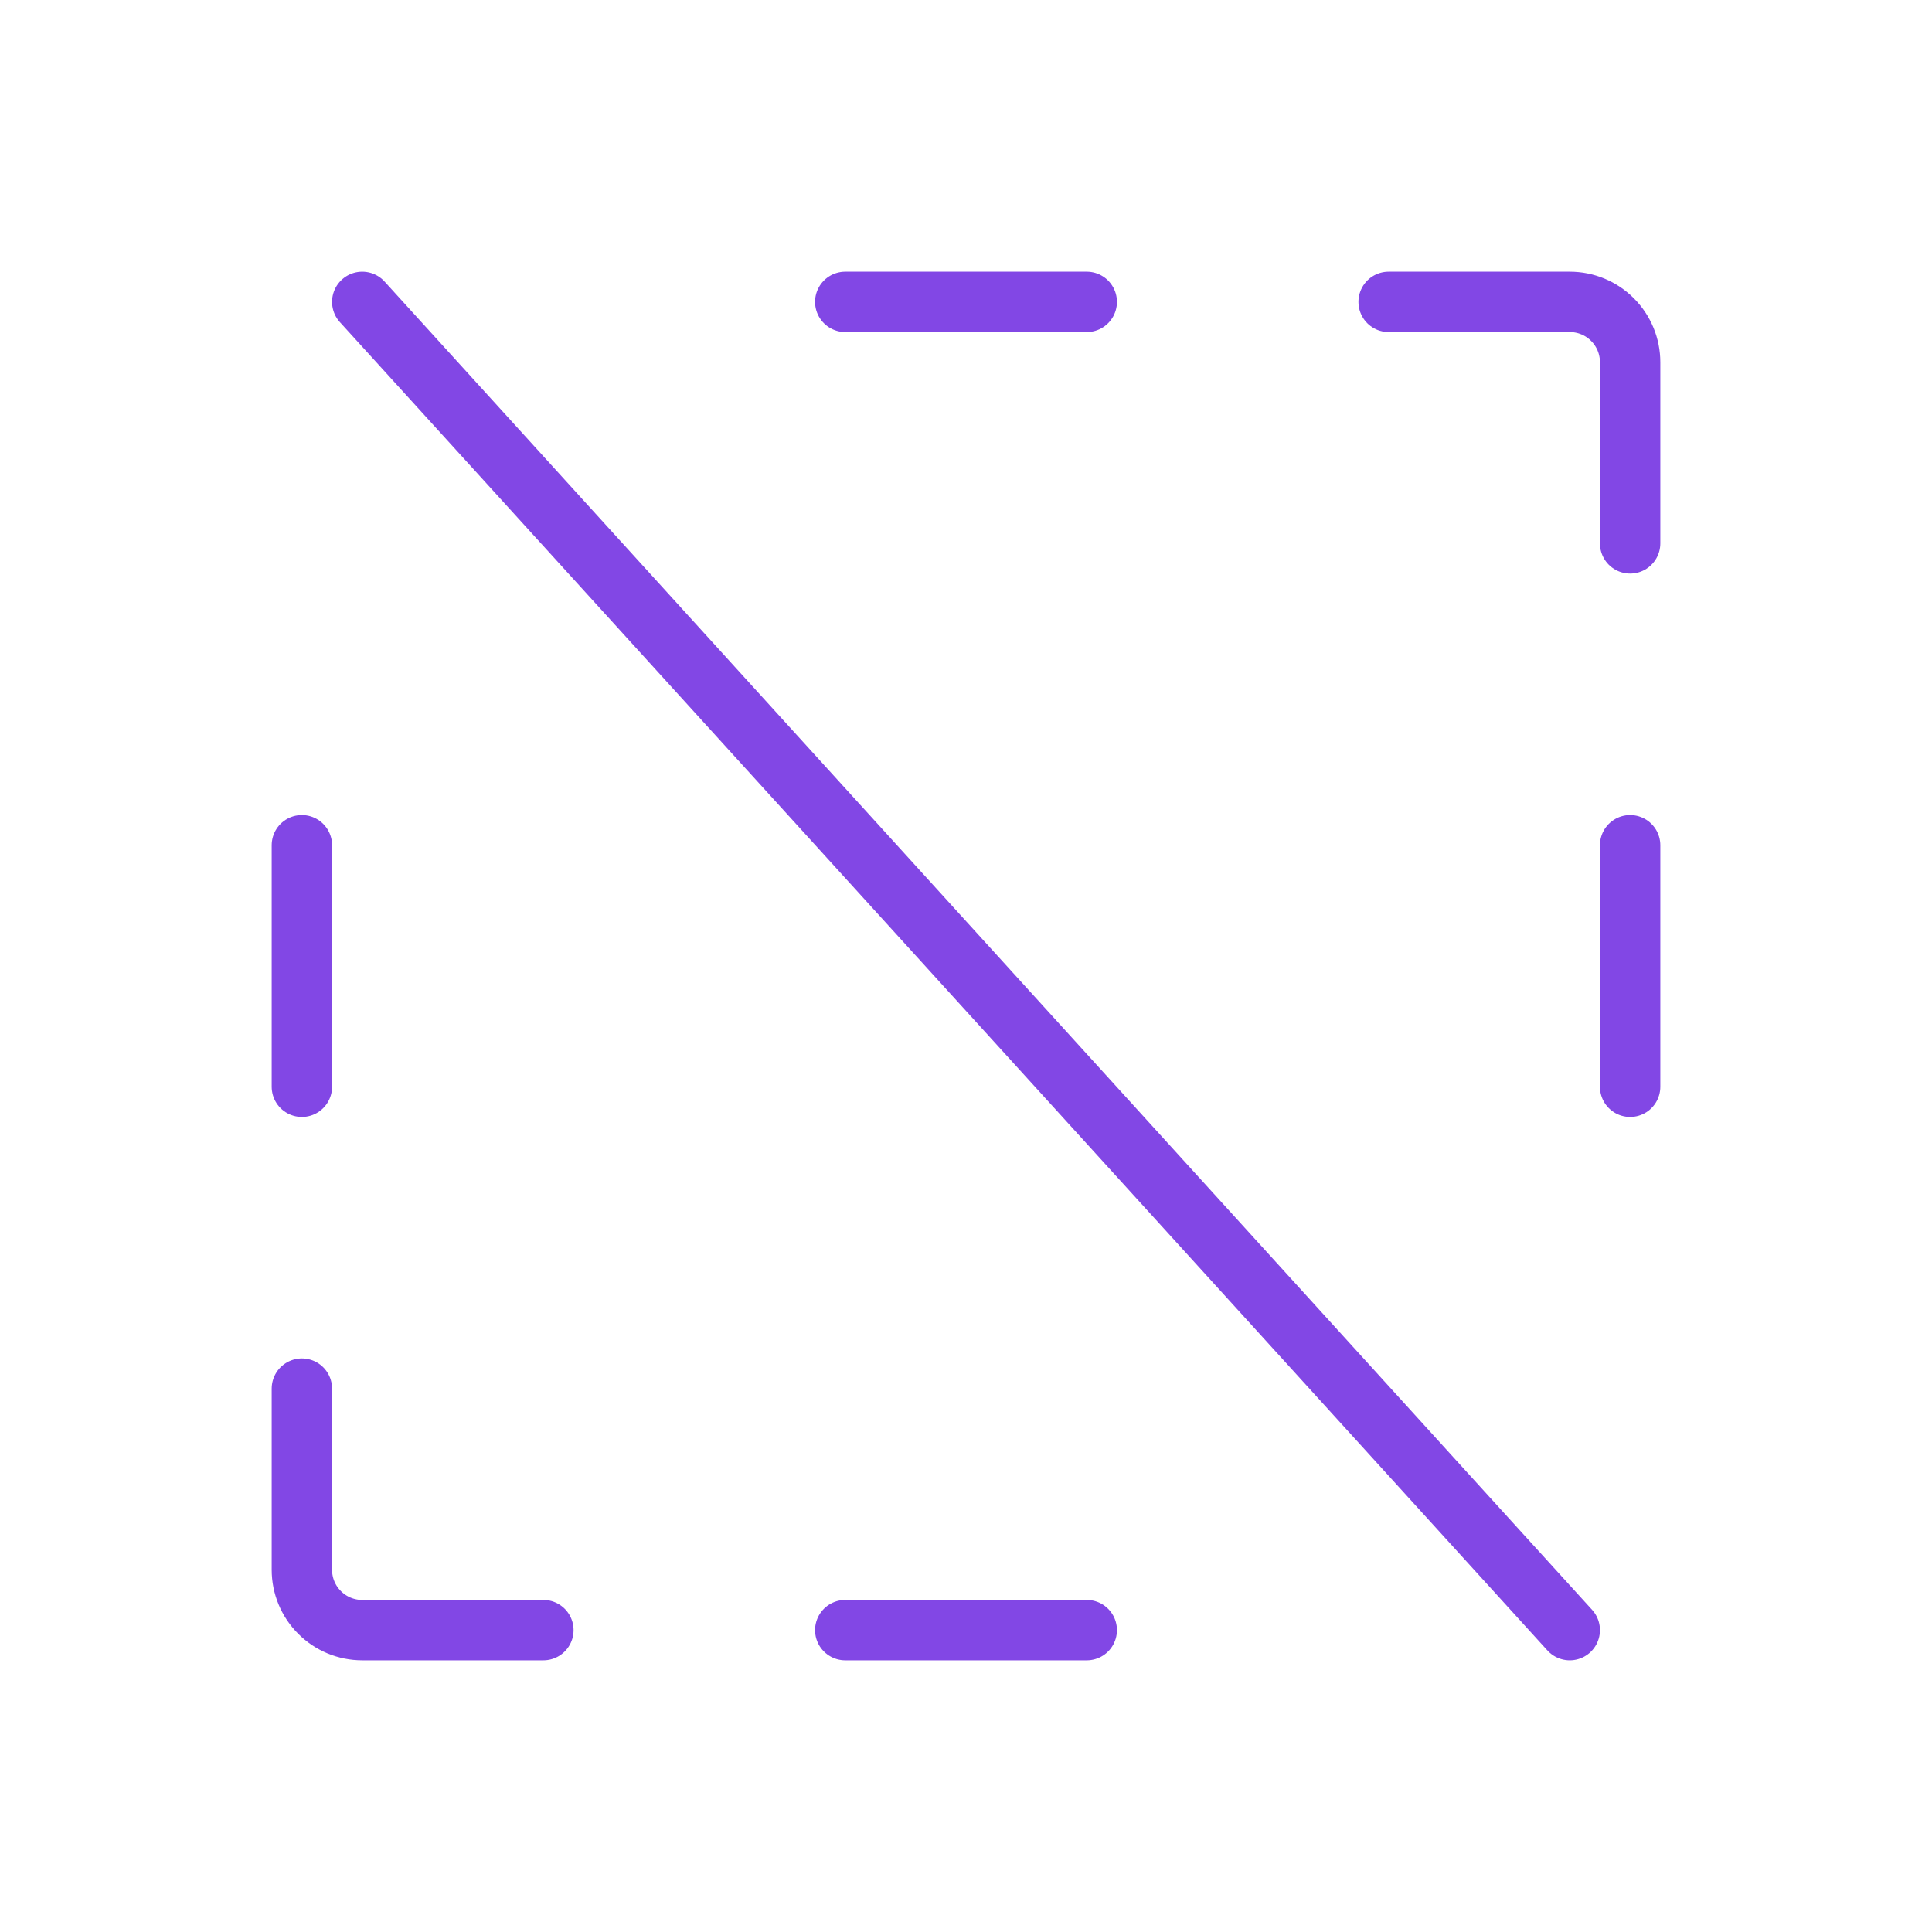 <svg width="32" height="32" viewBox="0 0 32 32" fill="none" xmlns="http://www.w3.org/2000/svg">
<path d="M18 5H14" stroke="#8247E5" stroke-linecap="round" stroke-linejoin="round"/>
<path d="M14 27H18" stroke="#8247E5" stroke-linecap="round" stroke-linejoin="round"/>
<path d="M23 5H26C26.265 5 26.52 5.105 26.707 5.293C26.895 5.48 27 5.735 27 6V9" stroke="#8247E5" stroke-linecap="round" stroke-linejoin="round"/>
<path d="M27 18V14" stroke="#8247E5" stroke-linecap="round" stroke-linejoin="round"/>
<path d="M5 14V18" stroke="#8247E5" stroke-linecap="round" stroke-linejoin="round"/>
<path d="M9 27H6C5.735 27 5.48 26.895 5.293 26.707C5.105 26.52 5 26.265 5 26V23" stroke="#8247E5" stroke-linecap="round" stroke-linejoin="round"/>
<path d="M6 5L26 27" stroke="#8247E5" stroke-linecap="round" stroke-linejoin="round"/>
</svg>
